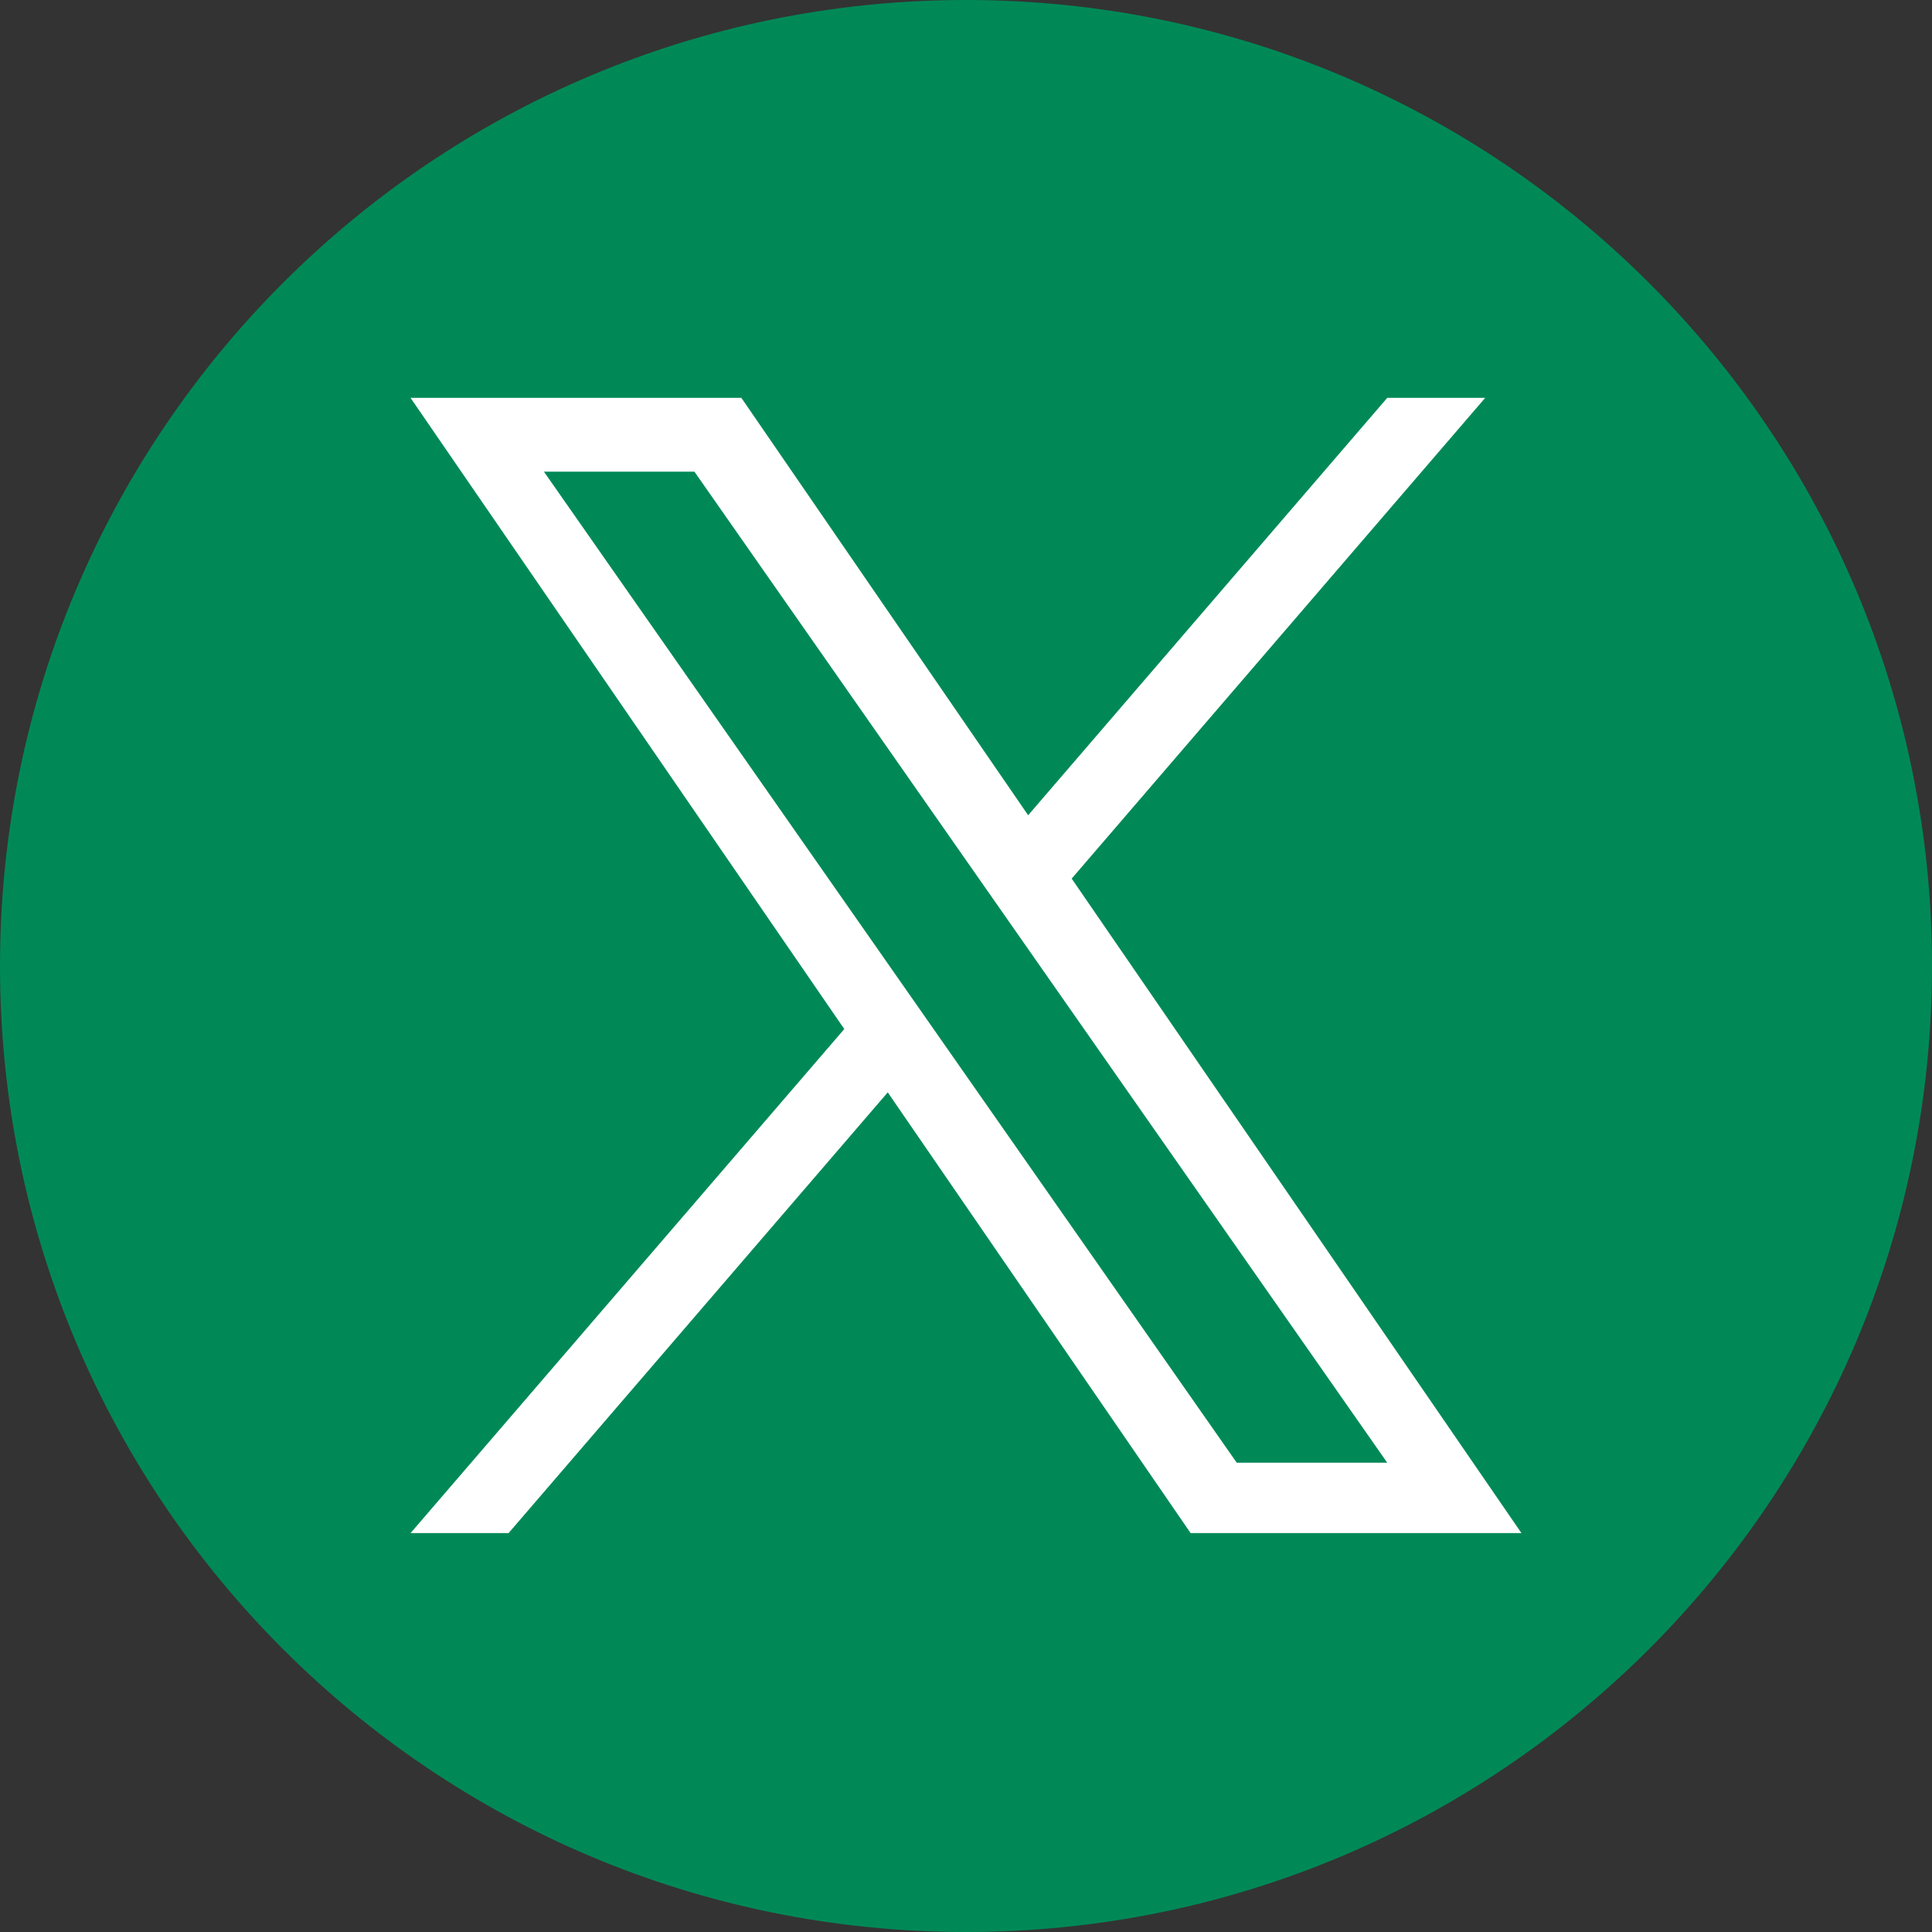 <svg width="30" height="30" viewBox="0 0 30 30" fill="none" xmlns="http://www.w3.org/2000/svg">
<rect x="0" y="0" width="30" height="30" fill="#333333" stroke="none"/>
<path d="M15 0C6.716 0 0 6.716 0 15C0 23.284 6.716 30 15 30C23.284 30 30 23.284 30 15C30 6.716 23.284 0 15 0Z" fill="#008957"/>
<path d="M16.641 13.643L23.062 6.178H21.541L15.965 12.659L11.512 6.178H6.375L13.11 15.979L6.375 23.806H7.897L13.785 16.962L18.488 23.806H23.625L16.641 13.643H16.641ZM8.446 7.324H10.783L21.541 22.713H19.204L8.446 7.324Z" fill="white"/>
</svg>

